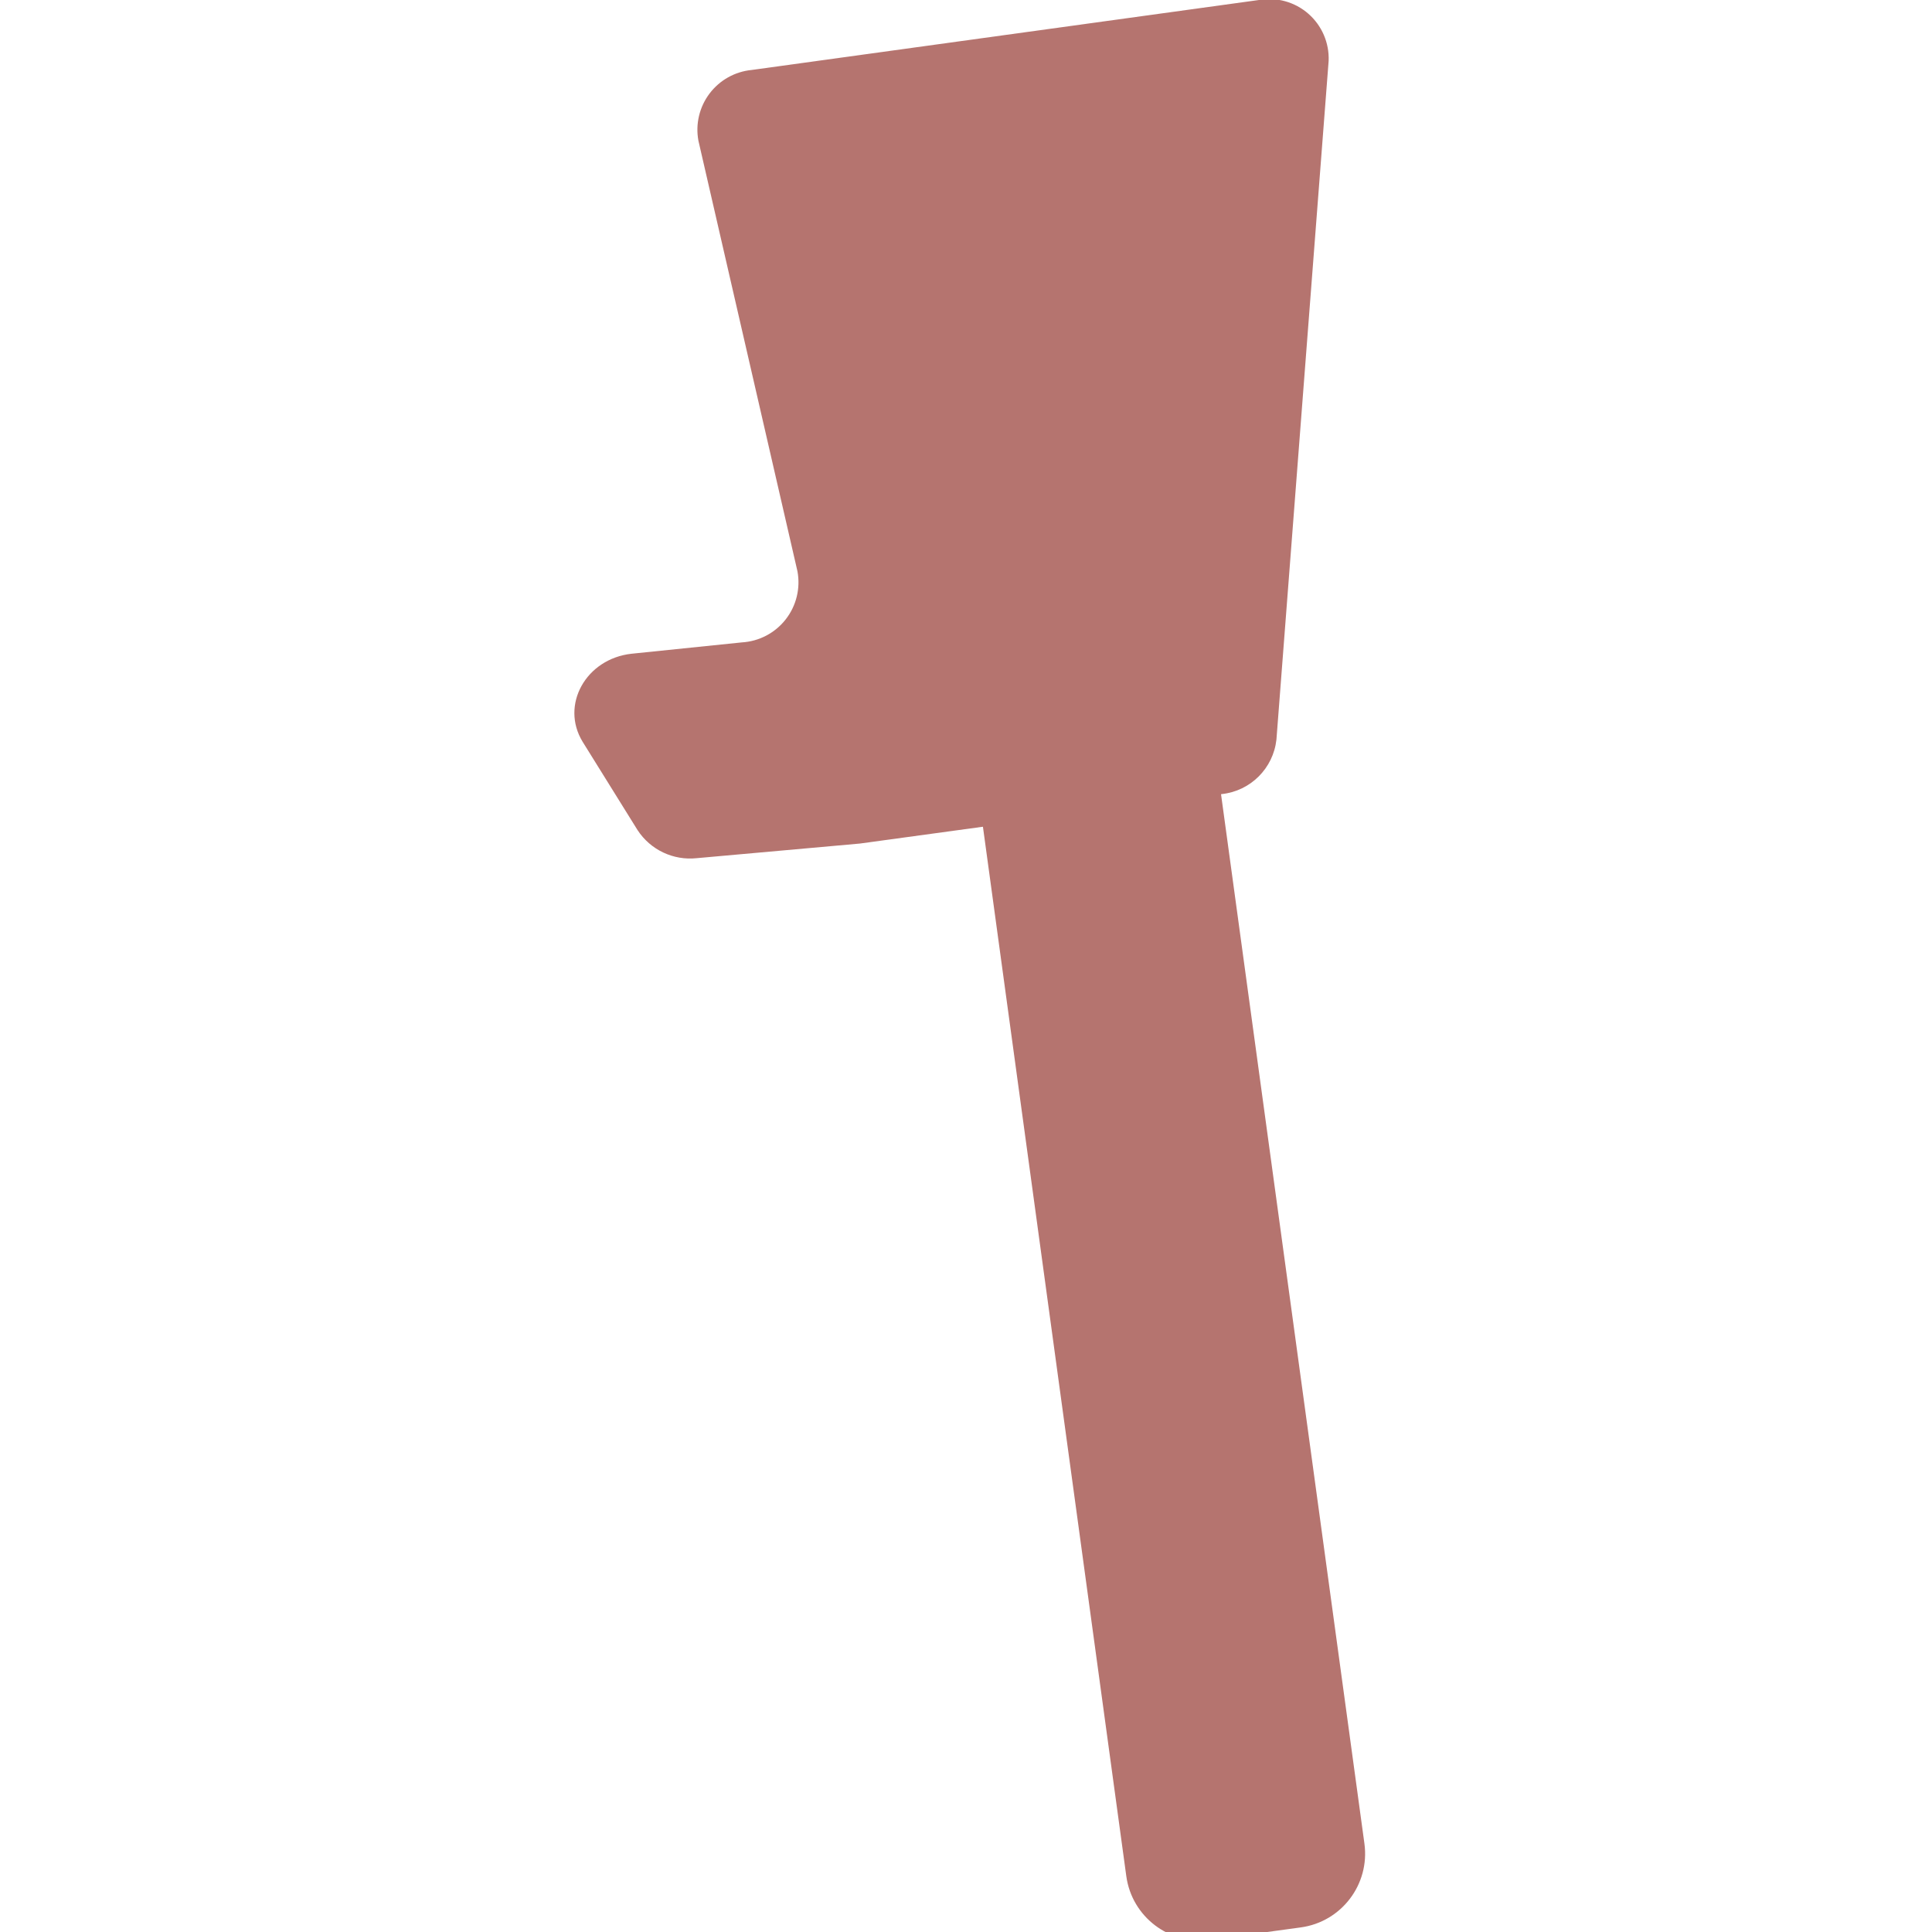 <?xml version="1.0" encoding="UTF-8" standalone="no"?>
<svg
   xmlns:dc="http://purl.org/dc/elements/1.1/"
   xmlns:cc="http://creativecommons.org/ns#"
   xmlns:rdf="http://www.w3.org/1999/02/22-rdf-syntax-ns#"
   xmlns:svg="http://www.w3.org/2000/svg"
   xmlns="http://www.w3.org/2000/svg"
   xmlns:sodipodi="http://sodipodi.sourceforge.net/DTD/sodipodi-0.dtd"
   xmlns:inkscape="http://www.inkscape.org/namespaces/inkscape"
   viewBox="0 0 148 148"
   id="vector"
   version="1.1"
   inkscape:version="0.91 r13725"
   sodipodi:docname="hand_left1.svg"
   width="148"
   height="148">
  <defs
     id="defs10" />
  <sodipodi:namedview
     pagecolor="#ffffff"
     bordercolor="#666666"
     borderopacity="1"
     objecttolerance="10"
     gridtolerance="10"
     guidetolerance="10"
     inkscape:pageopacity="0"
     inkscape:pageshadow="2"
     inkscape:window-width="1920"
     inkscape:window-height="1017"
     id="namedview8"
     showgrid="false"
     inkscape:zoom="1.5945946"
     inkscape:cx="-53.40678"
     inkscape:cy="74"
     inkscape:window-x="-8"
     inkscape:window-y="-8"
     inkscape:window-maximized="1"
     inkscape:current-layer="vector" />
  <g
     id="group" />
  <g
     id="layer_2"
     transform="translate(44,0)">
    <g
       id="ui">
      <path
         id="path"
         d="m 36.121,56.532 6.945,-0.949 c 1.498,-0.204 3.016,0.194 4.219,1.109 1.204,0.914 1.996,2.269 2.2,3.767 l 11.036,80.77 c 0.426,3.119 -1.757,5.993 -4.876,6.419 l -6.946,0.949 c -3.119,0.426 -5.993,-1.757 -6.419,-4.876 L 31.245,62.951 c -0.205,-1.497 0.194,-3.015 1.108,-4.219 0.915,-1.204 2.27,-1.995 3.768,-2.2"
         inkscape:connector-curvature="0"
         style="fill:#b5746f;stroke-width:1" />
      <path
         id="path_1"
         d="m 9.5,10.77 7.59,33 c 0.24,1.3 -0.089,2.64 -0.904,3.68 -0.814,1.041 -2.037,1.682 -3.356,1.76 L 4.37,50.08 C 0.89,50.47 -1.09,54 0.63,56.82 l 4.21,6.77 c 0.986,1.511 2.736,2.342 4.53,2.15 l 12.5,-1.12 27.73,-3.79 c 2.198,-0.239 3.935,-1.973 4.18,-4.17 l 4,-52 C 57.834,3.284 57.263,1.957 56.225,1.052 55.188,0.147 53.796,-0.24 52.44,0 L 13.58,5.36 C 12.298,5.484 11.127,6.14 10.352,7.169 9.576,8.197 9.267,9.503 9.5,10.77 Z"
         inkscape:connector-curvature="0"
         style="fill:#b5746f;stroke-width:1" />
    </g>
  </g>
</svg>
